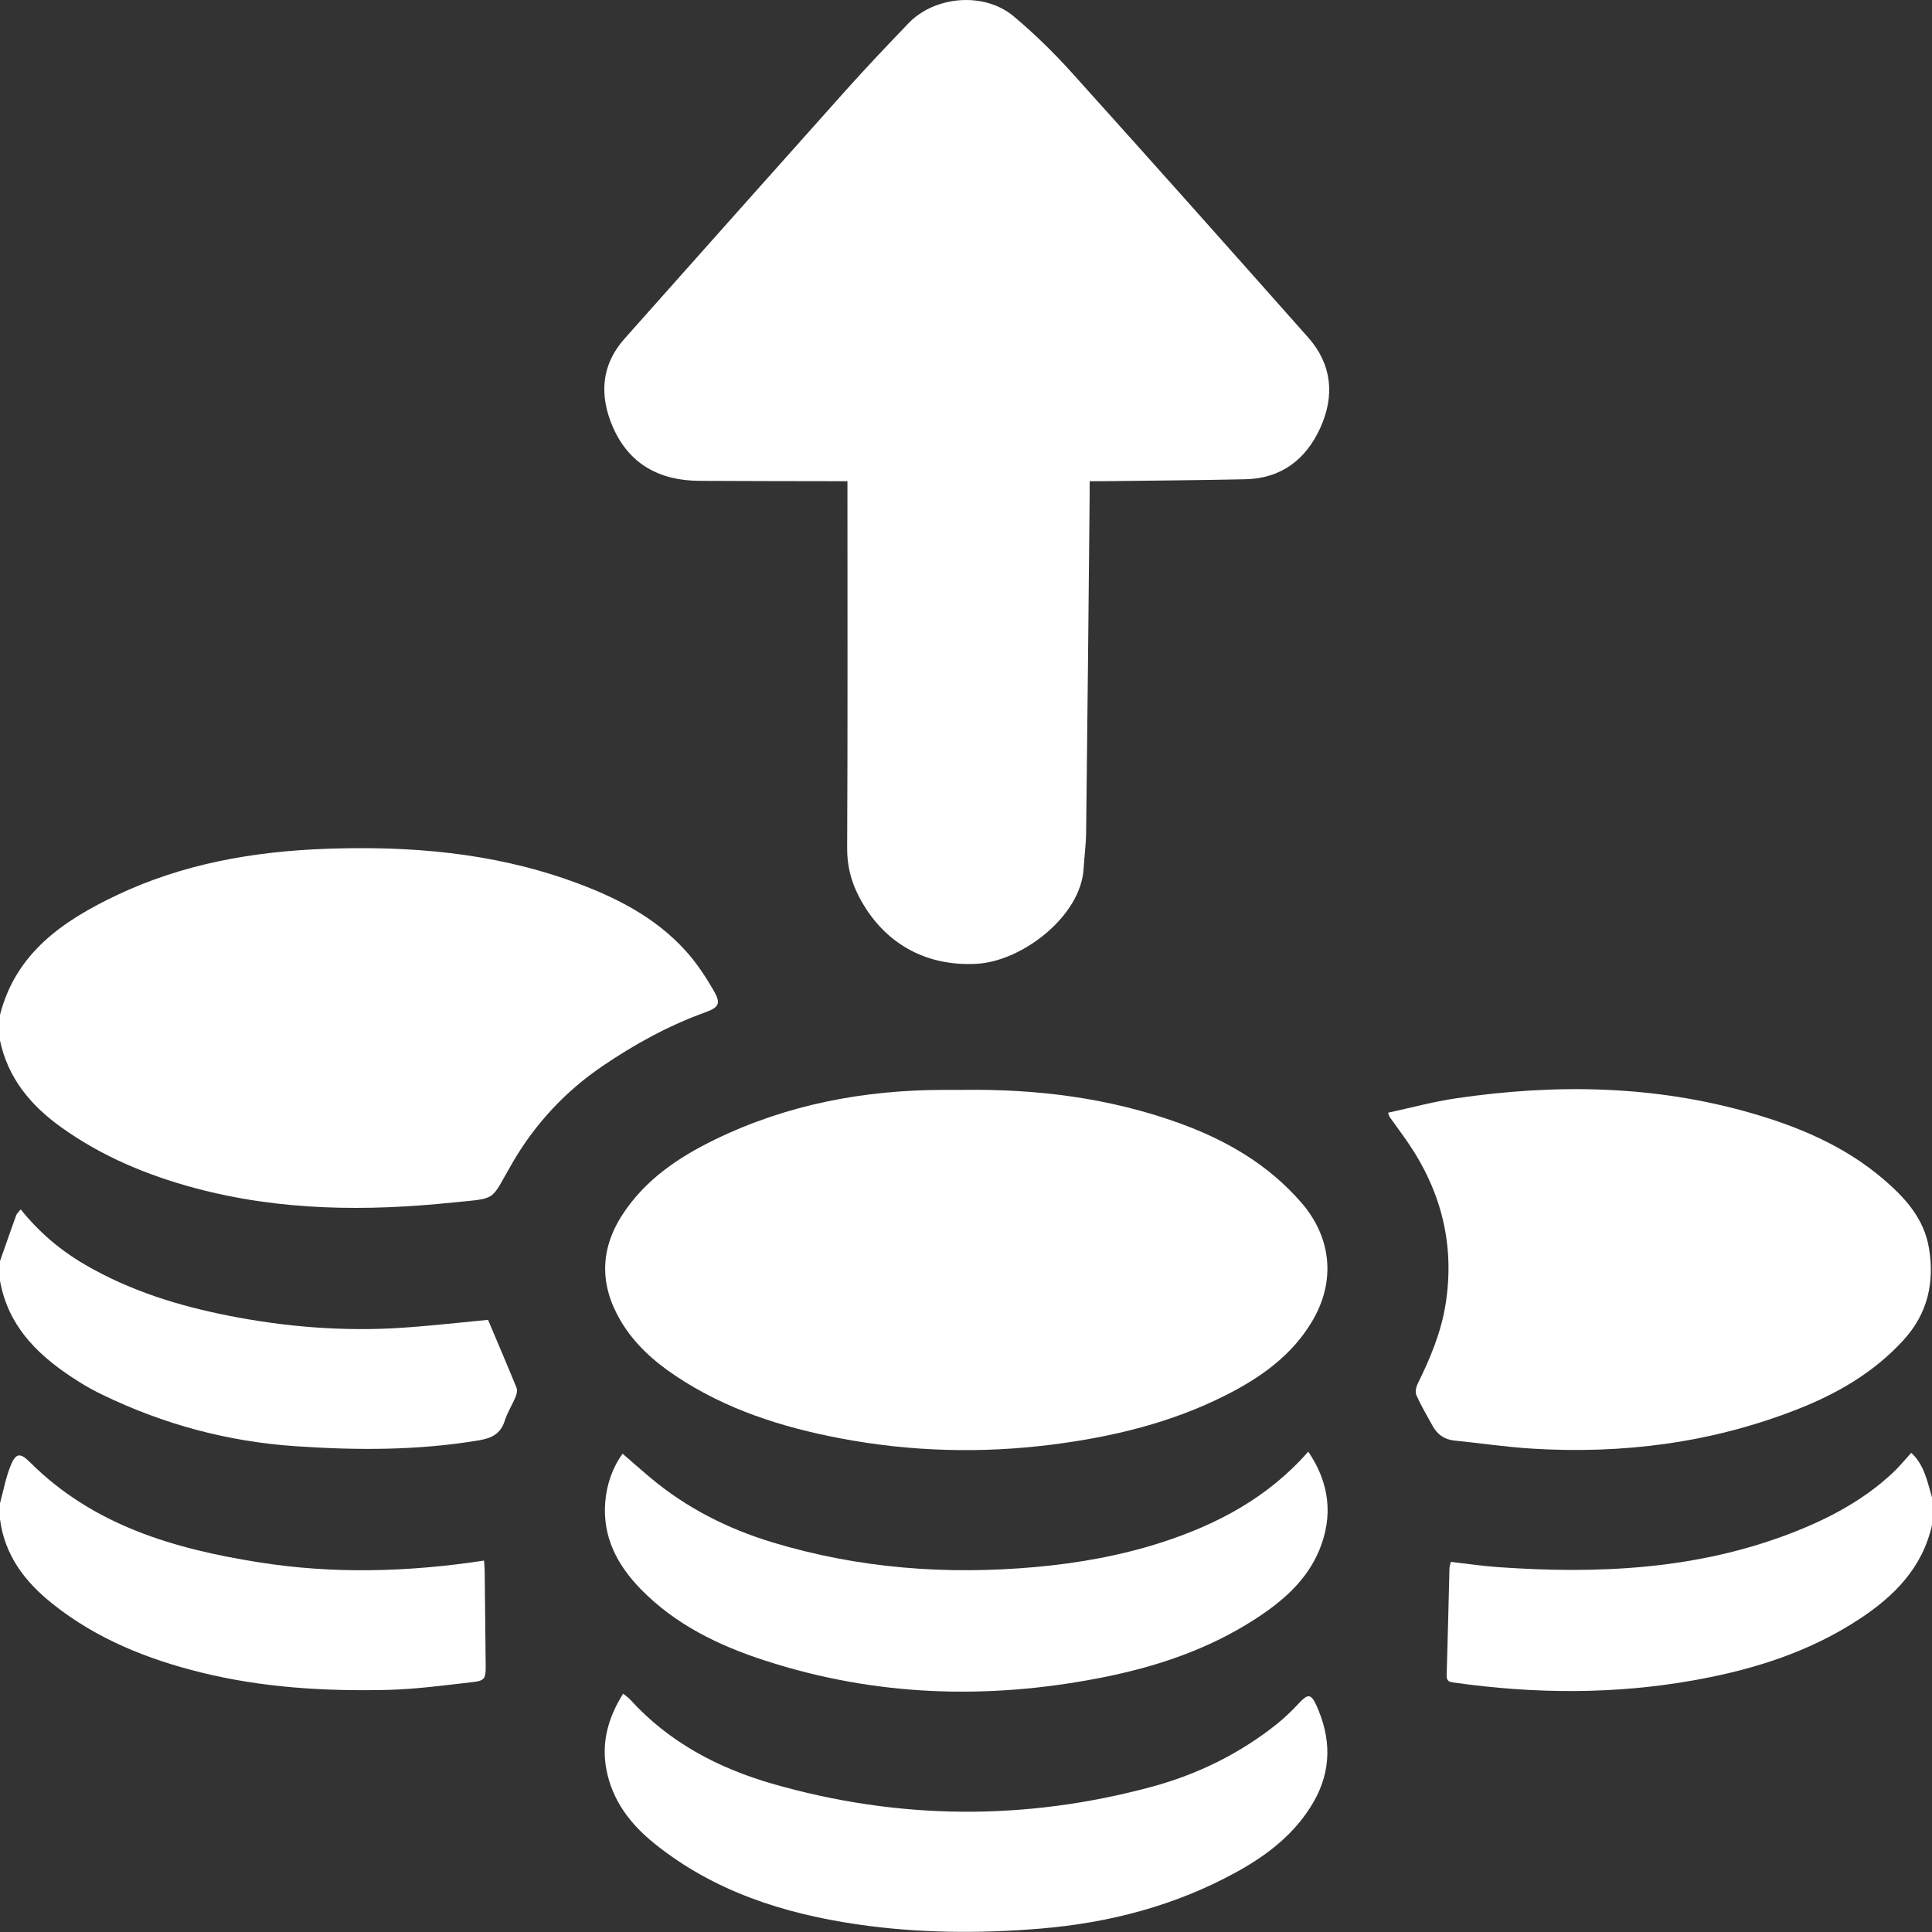 <svg width="33" height="33" viewBox="0 0 33 33" fill="none" xmlns="http://www.w3.org/2000/svg">
<rect x="0" y="0" width="33" height="33" fill="#333333" stroke="none"/>
<path d="M0 17.335C0.271 16.272 1.083 15.724 1.991 15.292C3.121 14.755 4.329 14.542 5.576 14.498C7.001 14.447 8.4 14.563 9.751 15.046C10.487 15.309 11.179 15.652 11.712 16.241C11.895 16.443 12.048 16.675 12.185 16.911C12.319 17.14 12.286 17.205 12.037 17.295C11.416 17.519 10.843 17.836 10.299 18.204C9.659 18.638 9.142 19.192 8.752 19.863C8.364 20.532 8.509 20.46 7.743 20.539C6.262 20.693 4.784 20.683 3.333 20.294C2.516 20.075 1.742 19.753 1.05 19.258C0.528 18.886 0.136 18.418 0 17.772C0 17.626 0 17.48 0 17.335Z" fill="white"/>
<path d="M0 21.54C0.092 21.279 0.182 21.018 0.276 20.759C0.289 20.724 0.322 20.698 0.354 20.657C0.664 21.044 1.029 21.355 1.45 21.6C2.219 22.049 3.057 22.307 3.924 22.477C4.891 22.666 5.869 22.744 6.853 22.68C7.356 22.647 7.857 22.589 8.336 22.544C8.5 22.933 8.665 23.316 8.822 23.702C8.84 23.745 8.827 23.81 8.808 23.856C8.75 23.996 8.666 24.126 8.621 24.269C8.55 24.492 8.399 24.565 8.18 24.602C7.137 24.777 6.09 24.774 5.043 24.702C3.89 24.624 2.792 24.328 1.751 23.824C1.62 23.761 1.492 23.691 1.368 23.614C0.703 23.2 0.148 22.698 0 21.877C0 21.764 0 21.652 0 21.54Z" fill="white"/>
<path d="M0 25.678C0.057 25.468 0.096 25.252 0.175 25.051C0.265 24.82 0.339 24.803 0.511 24.975C1.59 26.053 2.966 26.454 4.413 26.684C5.691 26.888 6.971 26.853 8.268 26.656C8.272 26.72 8.278 26.778 8.279 26.836C8.285 27.374 8.29 27.912 8.296 28.45C8.298 28.672 8.283 28.709 8.062 28.733C7.578 28.788 7.093 28.854 6.607 28.865C5.54 28.889 4.475 28.825 3.434 28.567C2.519 28.341 1.653 27.995 0.906 27.401C0.431 27.025 0.079 26.57 0 25.947C0 25.857 0 25.767 0 25.678Z" fill="white"/>
<path d="M33 26.048C32.838 26.776 32.357 27.262 31.762 27.653C30.901 28.221 29.936 28.522 28.93 28.701C27.571 28.944 26.208 28.933 24.844 28.741C24.764 28.73 24.707 28.723 24.71 28.618C24.729 28.007 24.742 27.397 24.758 26.786C24.759 26.759 24.769 26.732 24.781 26.678C25.053 26.709 25.322 26.749 25.592 26.768C27.301 26.888 28.988 26.811 30.609 26.182C31.241 25.937 31.832 25.623 32.331 25.156C32.444 25.05 32.542 24.928 32.646 24.815C32.868 25.021 32.92 25.305 33 25.577C33 25.733 33 25.891 33 26.048Z" fill="white"/>
<path d="M18.612 8.219C18.612 8.319 18.613 8.391 18.612 8.464C18.593 10.381 18.575 12.299 18.552 14.216C18.55 14.422 18.521 14.629 18.509 14.836C18.463 15.645 17.467 16.416 16.689 16.462C15.801 16.514 15.078 16.1 14.67 15.311C14.533 15.046 14.468 14.782 14.47 14.48C14.48 12.467 14.475 10.455 14.475 8.442C14.475 8.376 14.475 8.309 14.475 8.219C14.402 8.219 14.343 8.219 14.284 8.219C13.504 8.218 12.724 8.217 11.944 8.213C11.256 8.21 10.735 7.92 10.462 7.28C10.239 6.756 10.265 6.238 10.665 5.788C11.925 4.372 13.184 2.955 14.448 1.542C14.795 1.154 15.155 0.776 15.516 0.399C15.968 -0.072 16.81 -0.142 17.311 0.276C17.662 0.57 17.994 0.894 18.301 1.234C19.656 2.738 21.002 4.25 22.345 5.765C22.752 6.224 22.8 6.759 22.554 7.303C22.311 7.843 21.889 8.173 21.273 8.186C20.46 8.204 19.646 8.209 18.833 8.219C18.766 8.22 18.7 8.219 18.612 8.219Z" fill="white"/>
<path d="M16.453 18.616C17.714 18.599 18.949 18.753 20.14 19.183C20.943 19.473 21.664 19.89 22.23 20.544C22.746 21.142 22.818 21.887 22.412 22.569C22.064 23.155 21.531 23.531 20.937 23.831C20.006 24.302 19.007 24.542 17.978 24.674C16.761 24.829 15.548 24.796 14.344 24.566C13.351 24.377 12.399 24.073 11.549 23.507C11.172 23.257 10.838 22.959 10.604 22.565C10.241 21.953 10.244 21.342 10.634 20.744C11.021 20.15 11.587 19.769 12.208 19.466C13.446 18.864 14.764 18.616 16.134 18.616C16.24 18.616 16.347 18.616 16.453 18.616Z" fill="white"/>
<path d="M23.709 19.006C24.102 18.921 24.487 18.816 24.878 18.759C26.578 18.51 28.266 18.535 29.929 19.017C30.743 19.253 31.514 19.582 32.166 20.138C32.538 20.455 32.864 20.812 32.948 21.318C33.045 21.907 32.928 22.436 32.511 22.892C31.998 23.453 31.36 23.817 30.664 24.086C29.219 24.647 27.716 24.838 26.174 24.744C25.727 24.717 25.283 24.65 24.837 24.605C24.665 24.587 24.547 24.497 24.467 24.35C24.373 24.178 24.272 24.009 24.193 23.831C24.169 23.778 24.188 23.69 24.217 23.632C24.43 23.198 24.616 22.758 24.692 22.275C24.852 21.267 24.62 20.352 24.049 19.516C23.948 19.368 23.84 19.225 23.736 19.078C23.727 19.065 23.724 19.047 23.709 19.006Z" fill="white"/>
<path d="M10.634 24.83C10.8 24.974 10.951 25.107 11.104 25.236C11.723 25.756 12.429 26.113 13.199 26.346C14.673 26.792 16.18 26.904 17.709 26.764C18.437 26.697 19.153 26.568 19.849 26.343C20.8 26.034 21.662 25.576 22.346 24.795C22.708 25.328 22.777 25.892 22.533 26.48C22.315 27.003 21.9 27.357 21.438 27.656C20.63 28.178 19.734 28.476 18.799 28.658C16.865 29.037 14.95 28.976 13.068 28.364C12.277 28.108 11.537 27.75 10.946 27.145C10.543 26.732 10.289 26.252 10.338 25.654C10.364 25.342 10.469 25.057 10.634 24.83Z" fill="white"/>
<path d="M10.643 28.929C10.692 28.97 10.735 28.997 10.767 29.033C11.429 29.761 12.269 30.202 13.197 30.469C15.347 31.087 17.51 31.104 19.671 30.52C20.451 30.309 21.17 29.957 21.806 29.451C21.945 29.34 22.074 29.213 22.196 29.083C22.338 28.932 22.392 28.929 22.482 29.123C22.738 29.682 22.749 30.238 22.435 30.782C22.124 31.319 21.651 31.684 21.12 31.976C20.077 32.55 18.948 32.844 17.77 32.942C16.728 33.029 15.681 33.021 14.647 32.87C13.385 32.686 12.189 32.304 11.176 31.487C10.771 31.161 10.461 30.759 10.359 30.232C10.268 29.763 10.388 29.338 10.643 28.929Z" fill="white"/>
</svg>
